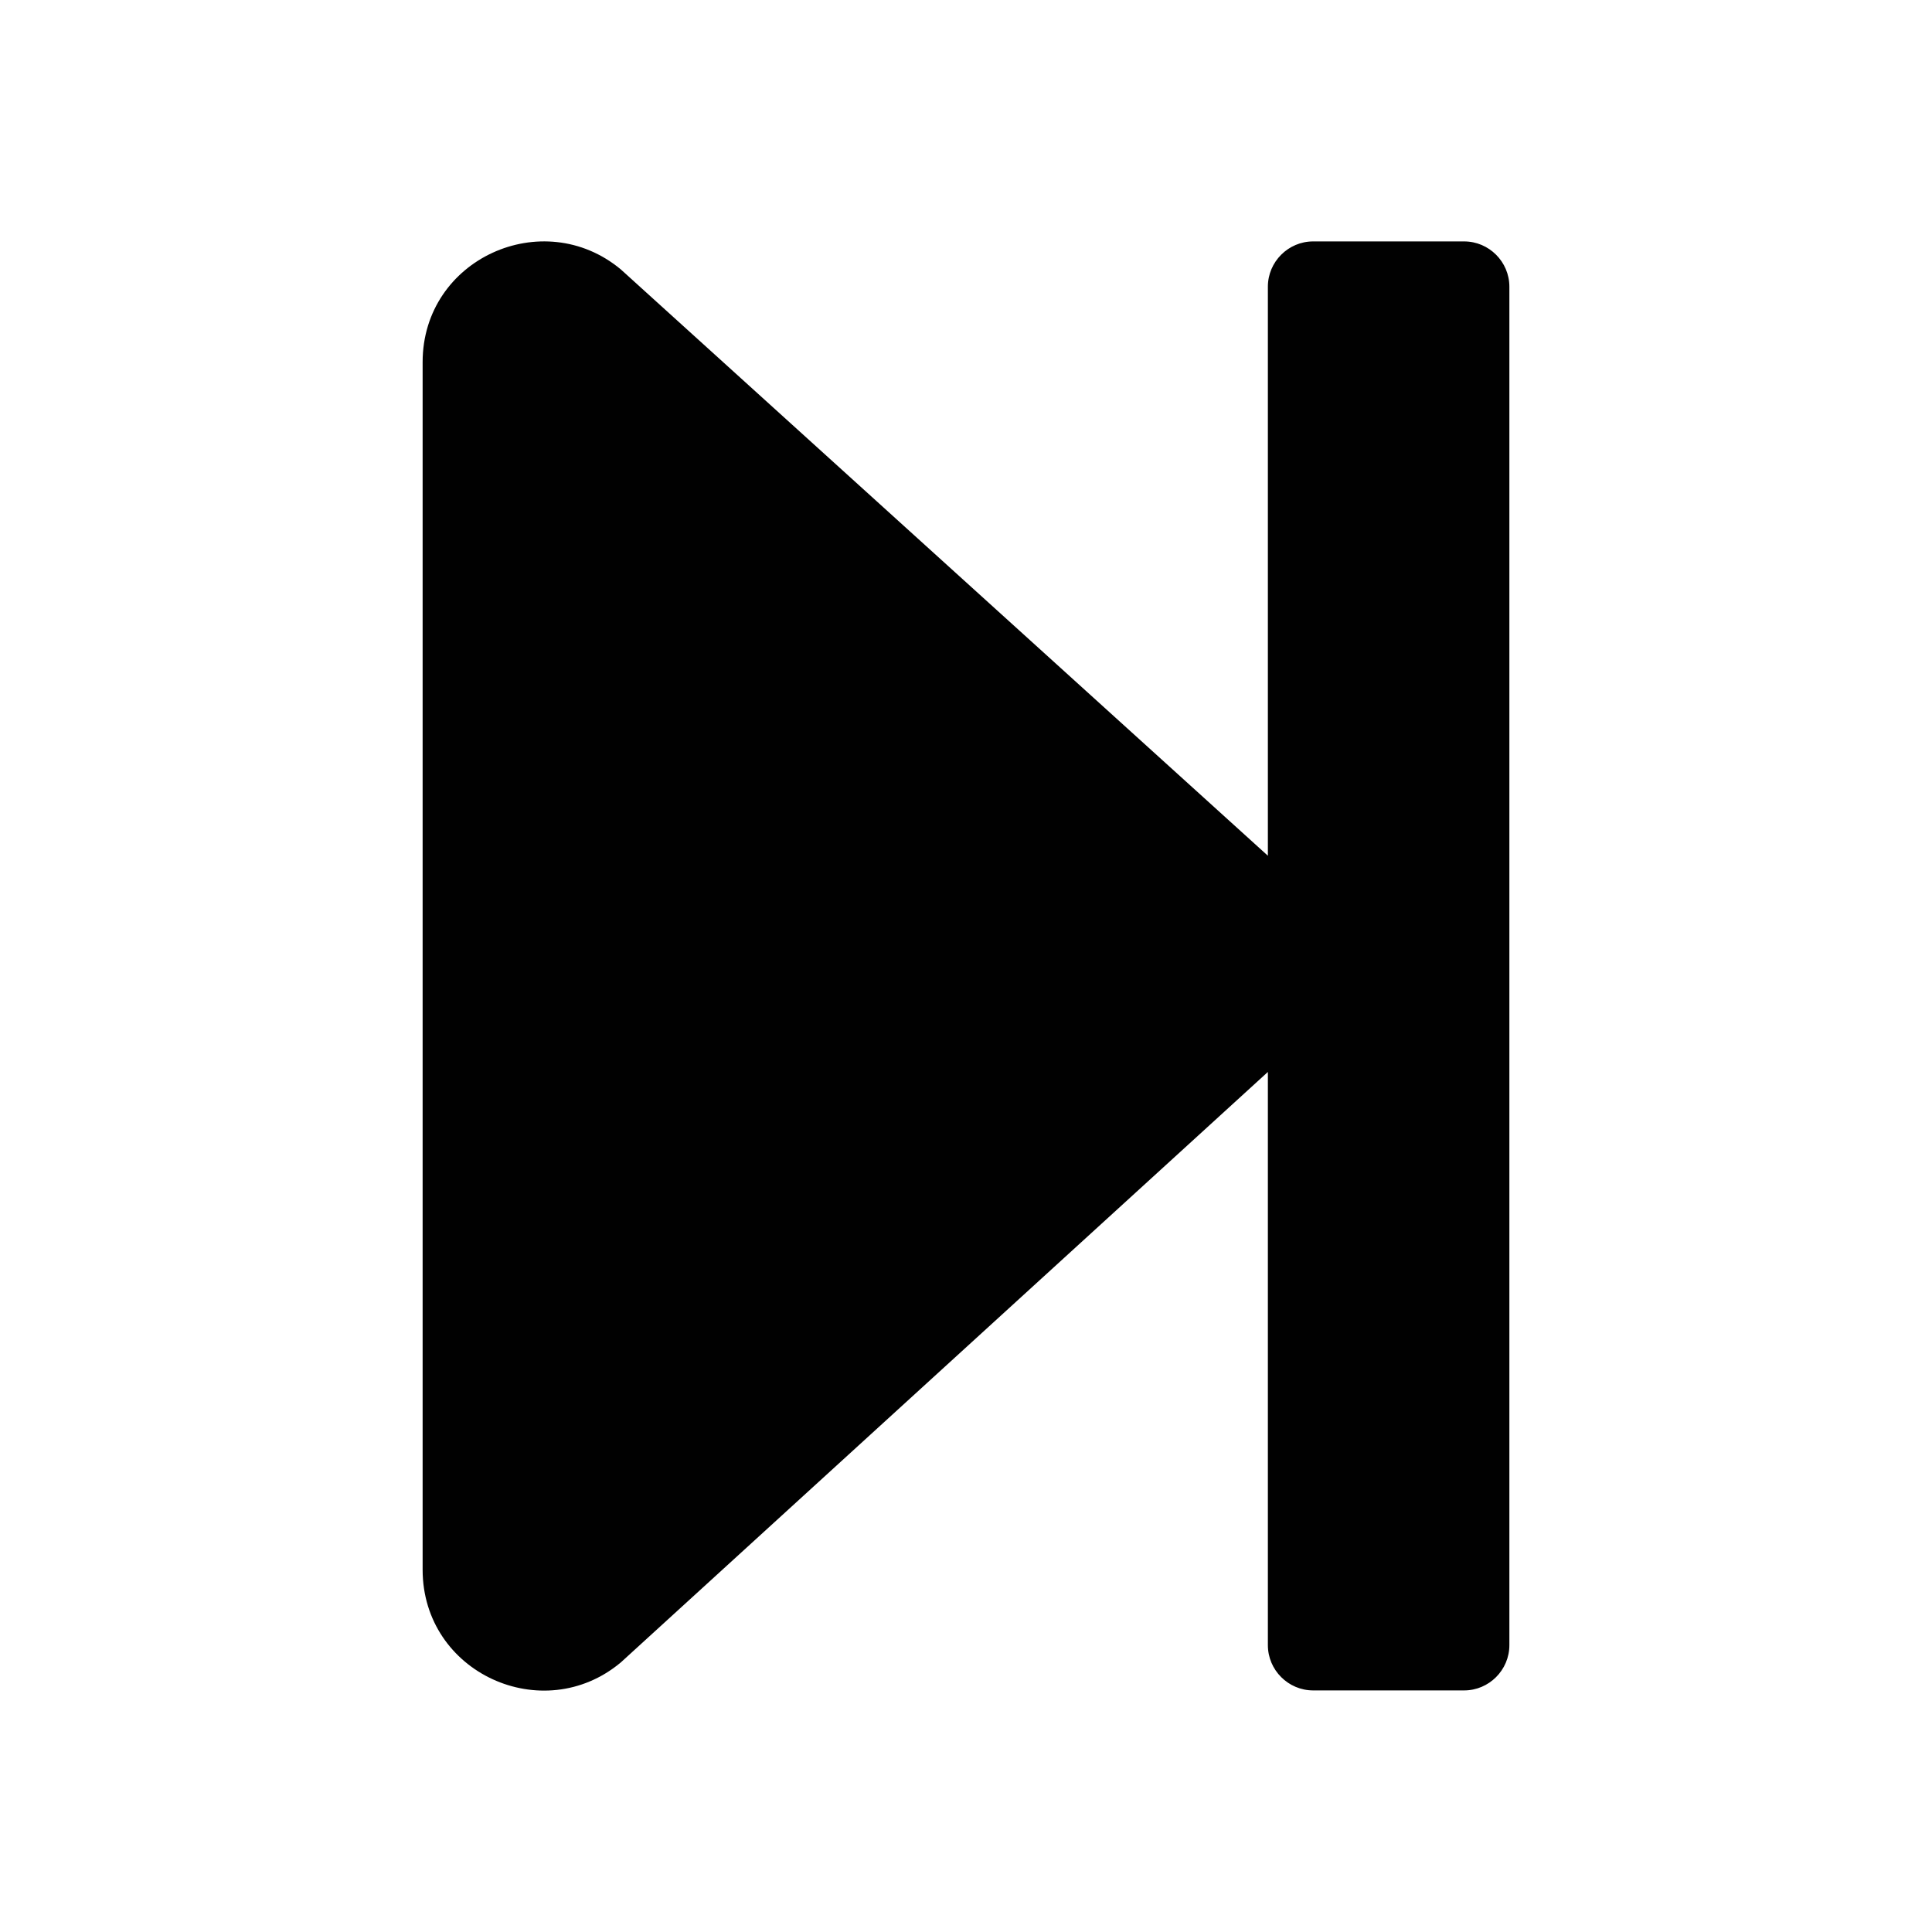 <?xml version="1.0" encoding="UTF-8" standalone="no"?>
<svg xmlns="http://www.w3.org/2000/svg" viewBox="0 0 512 512">
  <!-- Font Awesome Free 5.15.1 by @fontawesome - https://fontawesome.com License - https://fontawesome.com/license/free (Icons: CC BY 4.0, Fonts: SIL OFL 1.1, Code: MIT License) -->
  <path
     style="fill:#010101"
     d="m 400,75.978 0,360 c 0,6.6 -5.4,12 -12,12 l -40,0 c -6.6,0 -12,-5.4 -12,-12 l 0,-151.9 -171.5,156.5 c -20.6,17.2 -52.5,2.8 -52.5,-24.6 0,-202.116 0,-87.478 0,-320 0,-27.4 31.9,-41.7 52.5,-24.6 L 336,226.778 336,75.978 c 0,-6.6 5.4,-12 12,-12 l 40,0 c 6.6,0 12,5.4 12,12 z" />
</svg>
